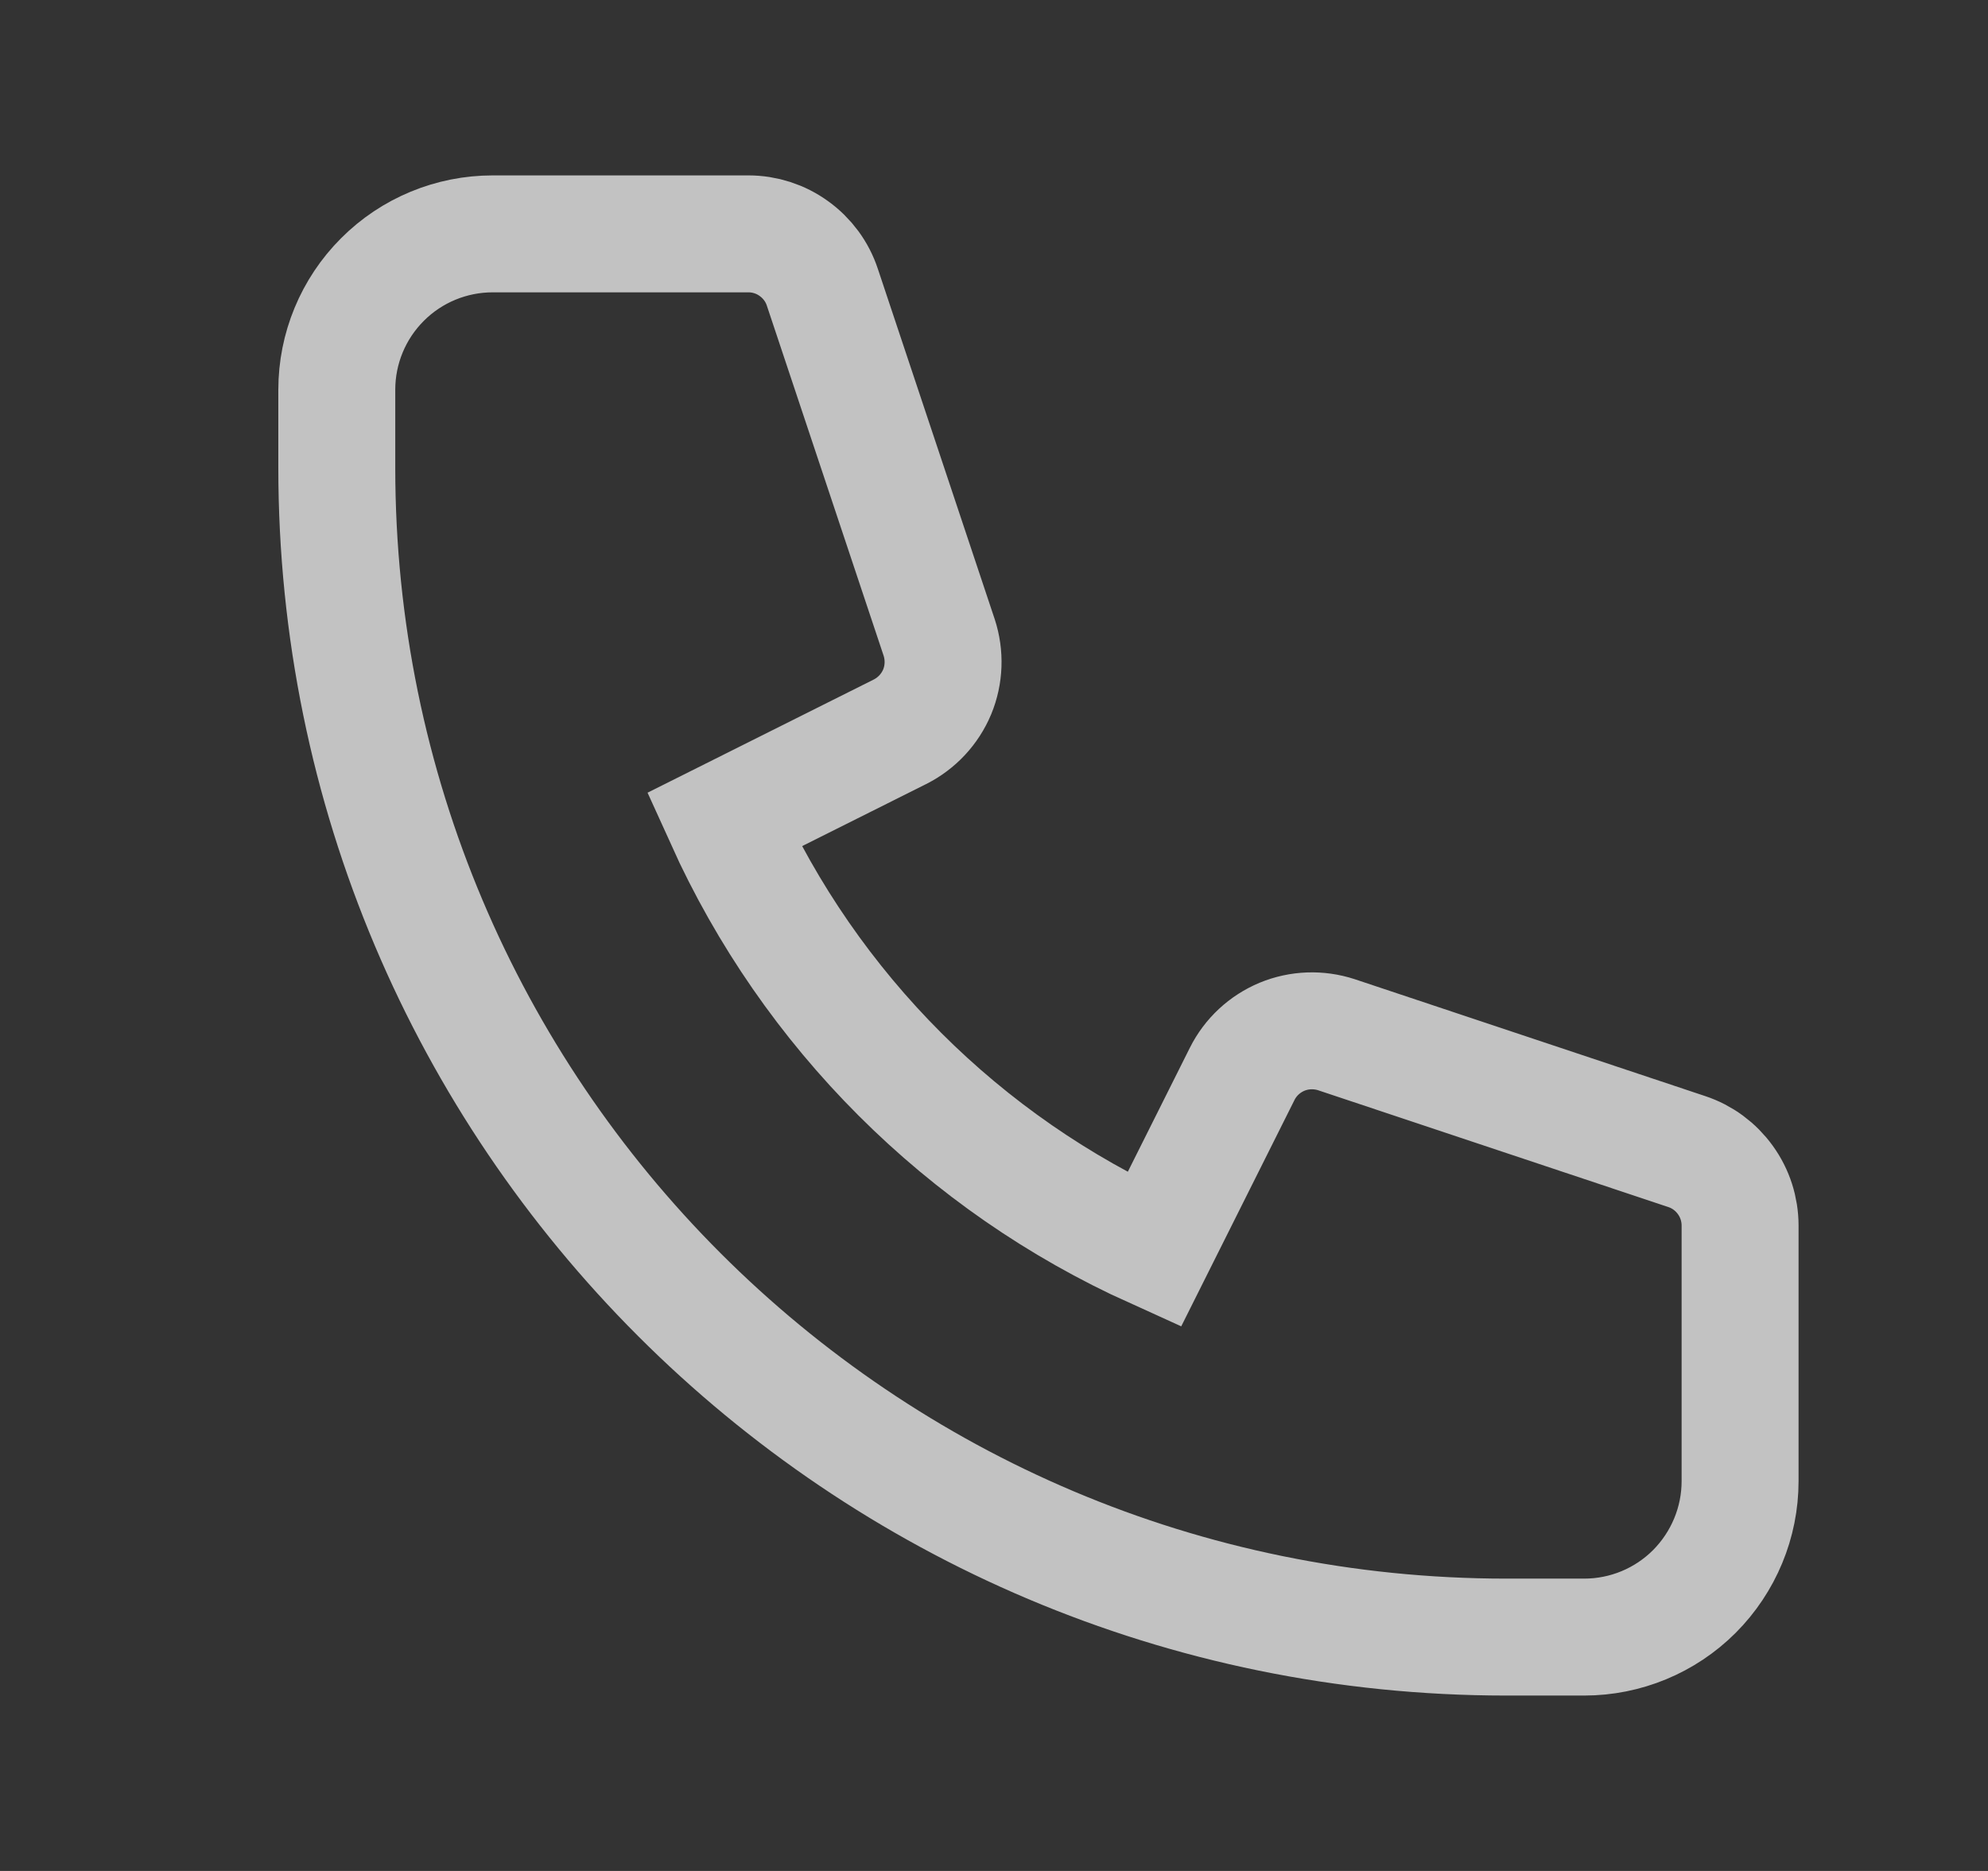 <svg width="17" height="16" viewBox="0 0 17 16" fill="none" xmlns="http://www.w3.org/2000/svg">
<rect x="0" y="0" width="17" height="16" fill="#333333" stroke="none"/>
<path d="M2.88 3.333C2.88 2.98 3.02 2.641 3.27 2.391C3.52 2.14 3.86 2 4.213 2H6.4C6.54 2 6.676 2.044 6.789 2.126C6.903 2.208 6.988 2.323 7.032 2.456L8.031 5.451C8.081 5.604 8.075 5.769 8.014 5.917C7.952 6.065 7.839 6.186 7.696 6.258L6.191 7.011C6.929 8.644 8.236 9.951 9.869 10.689L10.622 9.184C10.694 9.04 10.815 8.928 10.963 8.866C11.111 8.805 11.276 8.799 11.429 8.849L14.424 9.848C14.557 9.892 14.672 9.977 14.754 10.091C14.836 10.204 14.88 10.341 14.88 10.481V12.667C14.88 13.02 14.739 13.359 14.489 13.61C14.239 13.86 13.9 14 13.547 14H12.88C7.357 14 2.88 9.523 2.88 4V3.333Z" stroke="white" stroke-opacity="0.7" strokeWidth="1.2" strokeLinecap="round" strokeLinejoin="round"/>
</svg>
